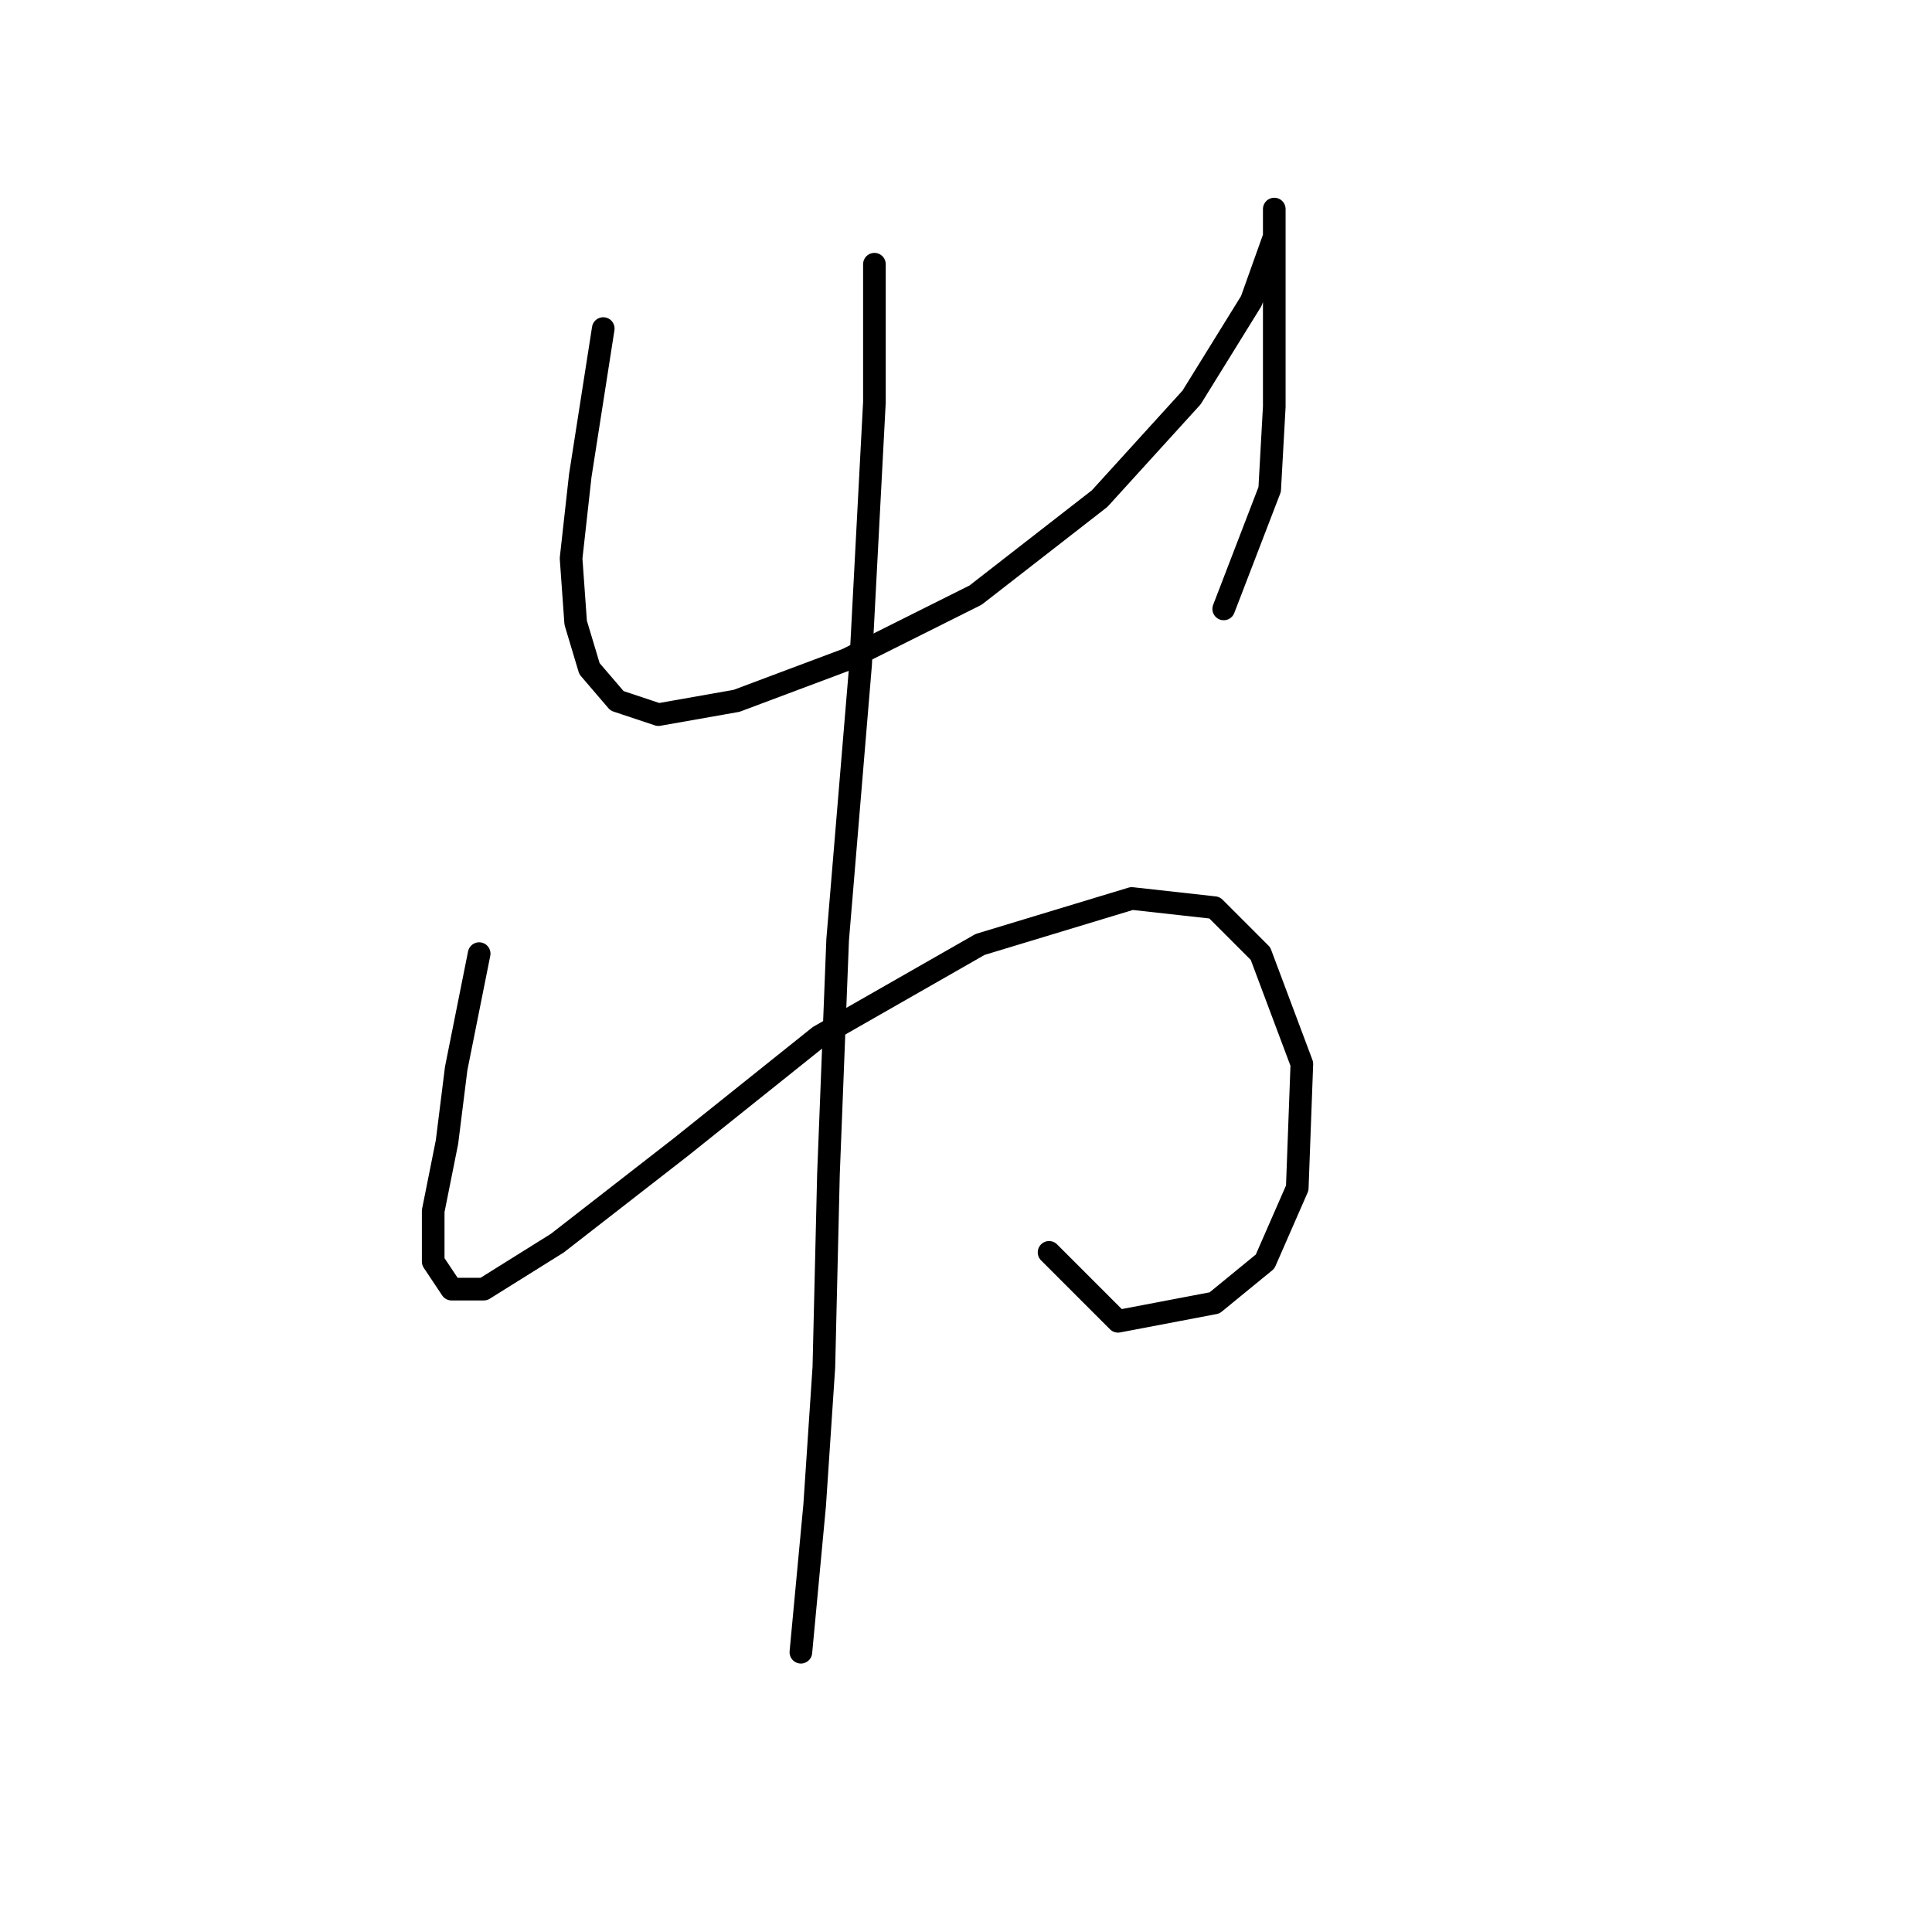 <?xml version="1.0" standalone="no"?>
    <svg width="256" height="256" xmlns="http://www.w3.org/2000/svg" version="1.1">
    <polyline stroke="black" stroke-width="3" stroke-linecap="round" fill="transparent" stroke-linejoin="round" points="79.934 43.536 76.889 63.024 75.671 73.986 76.28 82.512 78.107 88.602 81.761 92.865 87.242 94.692 97.595 92.865 112.211 87.384 129.263 78.858 145.706 66.069 157.886 52.671 165.803 39.882 168.848 31.356 168.848 27.702 168.848 27.702 168.848 33.183 168.848 41.709 168.848 53.889 168.239 64.851 162.149 80.685 162.149 80.685 " />
        <polyline stroke="black" stroke-width="3" stroke-linecap="round" fill="transparent" stroke-linejoin="round" points="63.491 126.36 60.446 141.585 59.228 151.329 57.401 160.464 57.401 167.163 59.837 170.817 64.1 170.817 73.844 164.727 90.287 151.938 108.557 137.322 129.872 125.142 149.969 119.052 160.931 120.27 167.021 126.36 172.502 140.976 171.893 157.419 167.63 167.163 160.931 172.644 148.142 175.08 139.007 165.945 139.007 165.945 " />
        <polyline stroke="black" stroke-width="3" stroke-linecap="round" fill="transparent" stroke-linejoin="round" points="115.865 35.01 115.865 53.28 114.038 87.993 110.993 124.533 109.775 155.592 109.166 181.17 107.948 199.439 106.121 218.927 106.121 218.927 " />
        </svg>